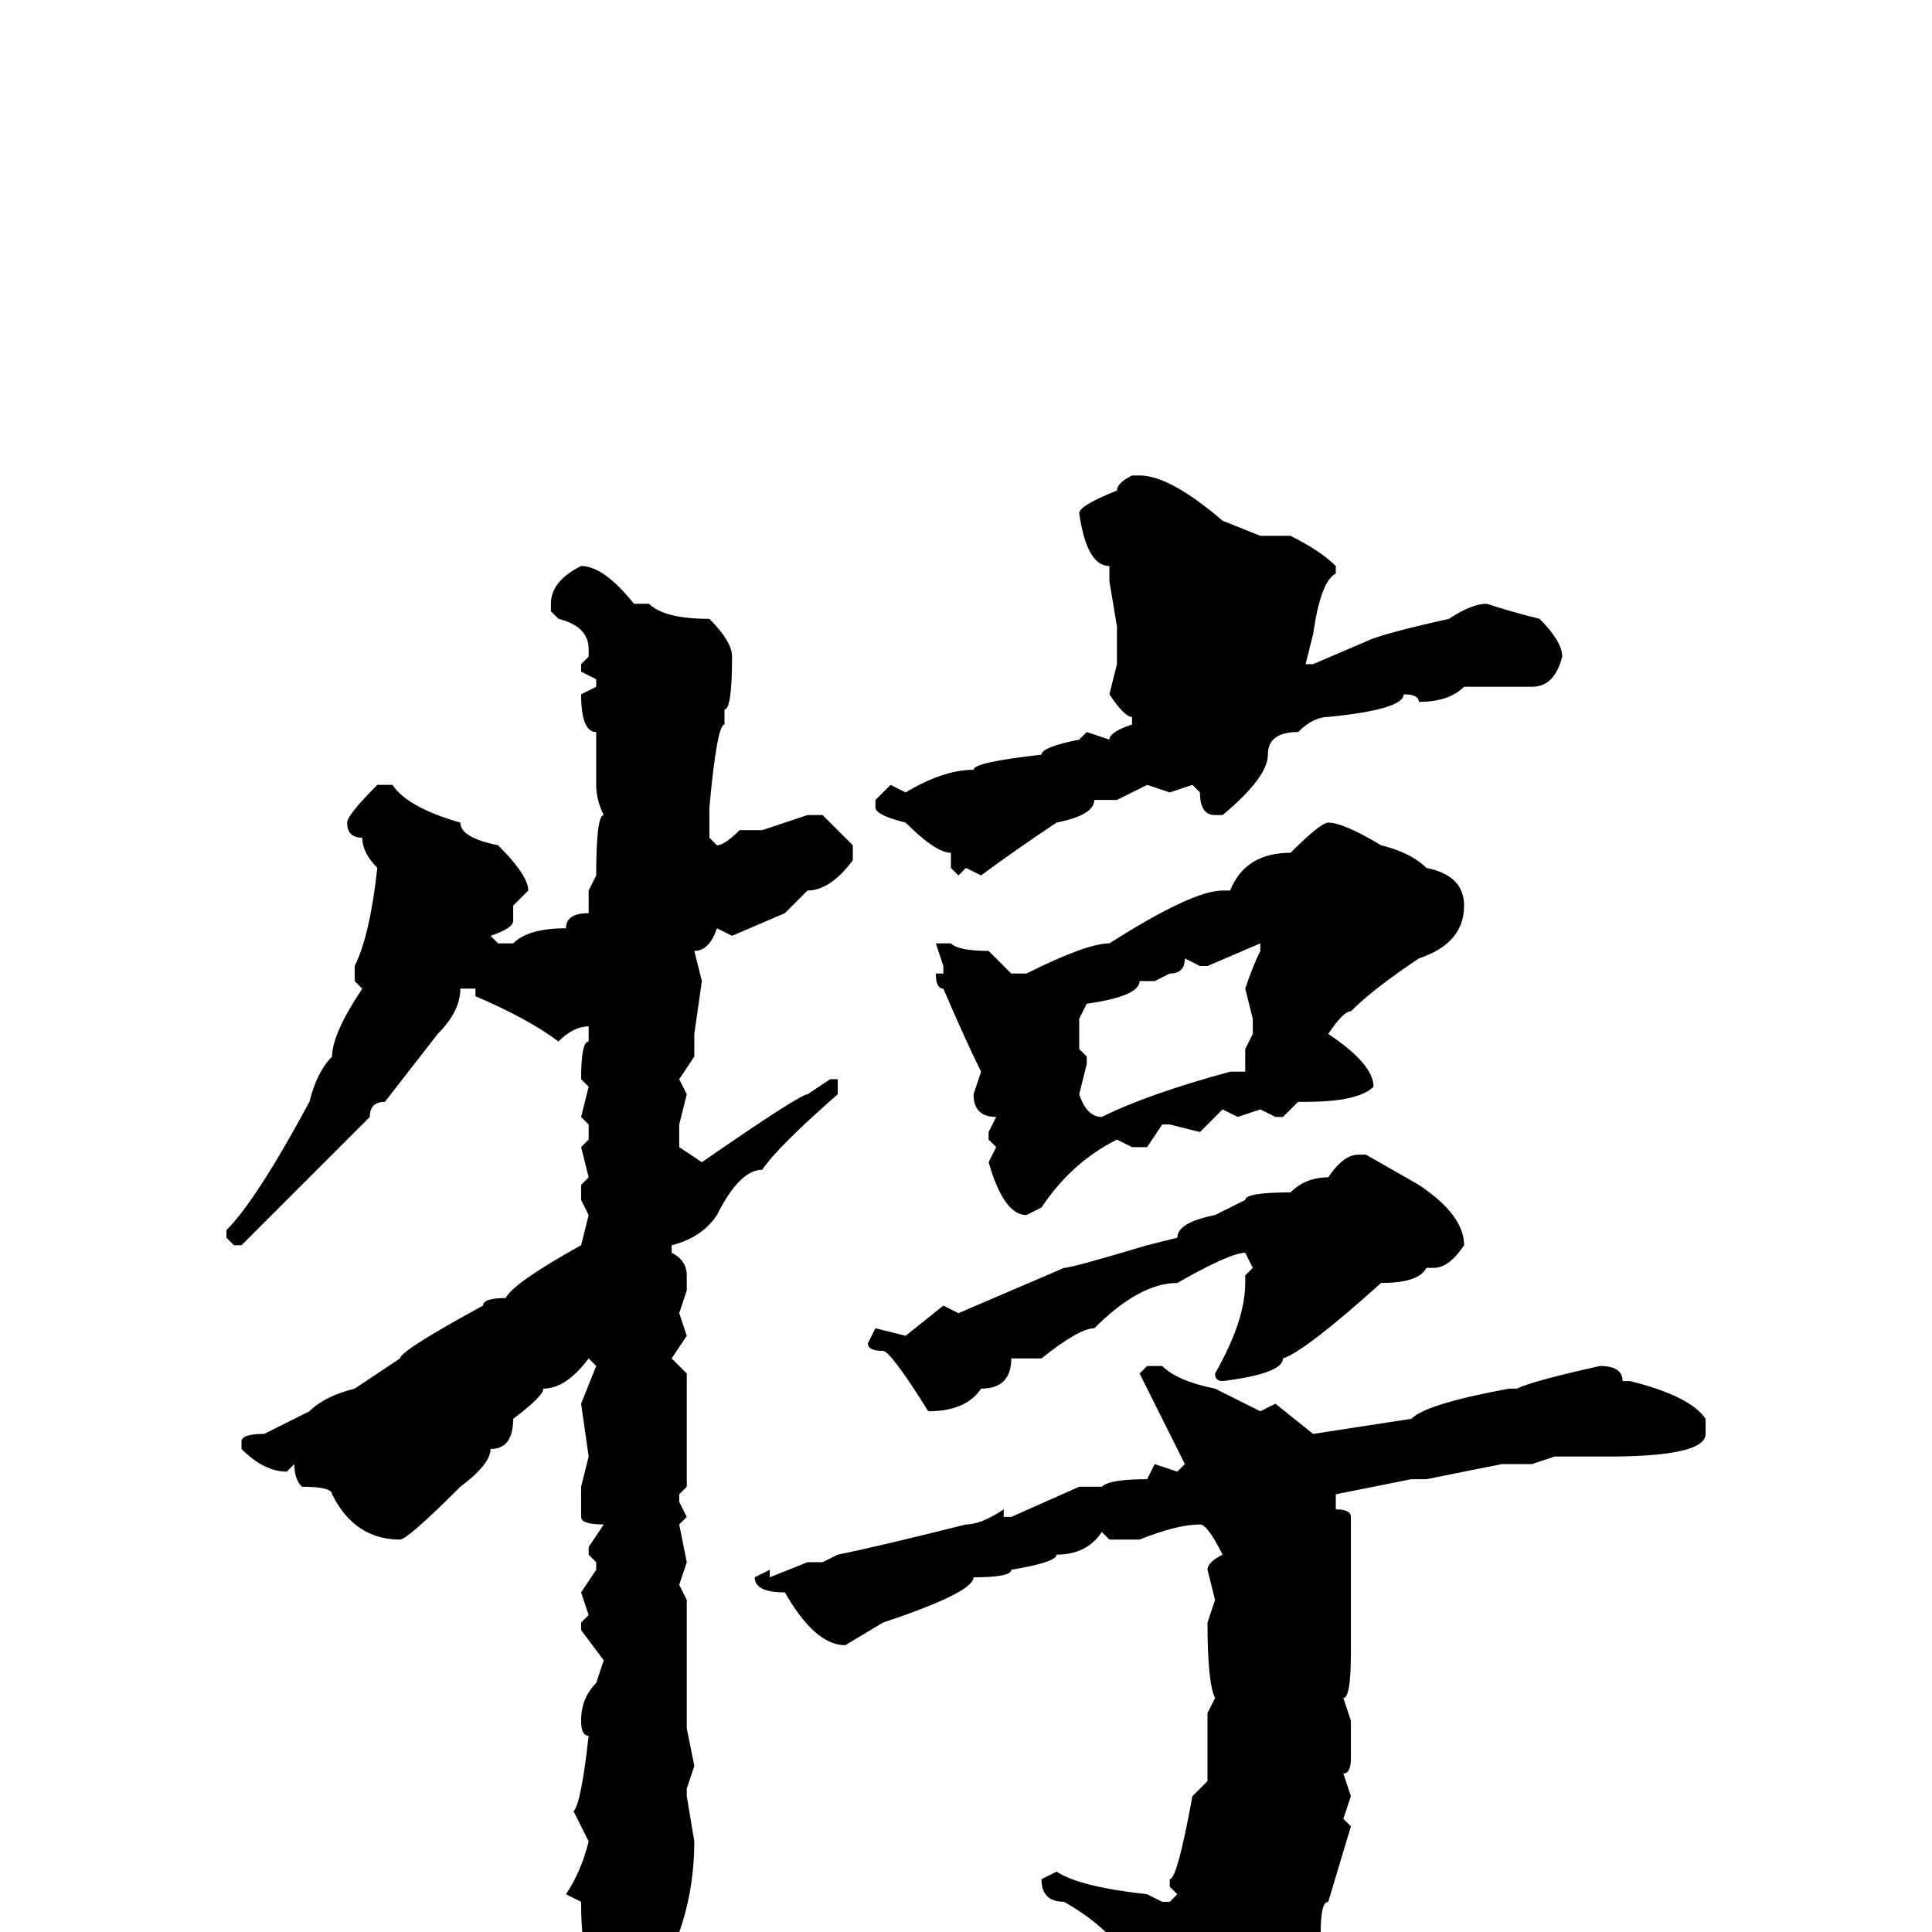 <svg xmlns="http://www.w3.org/2000/svg" viewBox="0 -256 256 256">
	<path fill="#000000" d="M150 -193H151Q155 -193 162 -187L167 -185H171Q175 -183 177 -181V-180Q175 -179 174 -172L173 -168H174L181 -171Q183 -172 192 -174Q195 -176 197 -176Q200 -175 204 -174Q207 -171 207 -169Q206 -165 203 -165H194Q192 -163 188 -163Q188 -164 186 -164Q186 -162 176 -161Q174 -161 172 -159Q168 -159 168 -156Q168 -153 162 -148H161Q159 -148 159 -151L158 -152L155 -151L152 -152L148 -150H145Q145 -148 140 -147Q134 -143 130 -140L128 -141L127 -140L126 -141V-143Q124 -143 120 -147Q116 -148 116 -149V-150L118 -152L120 -151Q125 -154 129 -154Q129 -155 138 -156Q138 -157 143 -158L144 -159L147 -158Q147 -159 150 -160V-161Q149 -161 147 -164L148 -168V-170V-171V-173L147 -179V-181Q144 -181 143 -188Q143 -189 148 -191Q148 -192 150 -193ZM77 -181Q80 -181 84 -176H86Q88 -174 94 -174Q97 -171 97 -169Q97 -162 96 -162V-160Q95 -160 94 -149V-147V-146V-145L95 -144Q96 -144 98 -146H100H101L107 -148H109L113 -144V-142Q110 -138 107 -138L104 -135L97 -132L95 -133Q94 -130 92 -130L93 -126L92 -119V-117V-116L90 -113L91 -111L90 -107V-104L93 -102Q106 -111 107 -111L110 -113H111V-112V-111Q103 -104 101 -101Q98 -101 95 -95Q93 -92 89 -91V-90Q91 -89 91 -87V-85L90 -82L91 -79L89 -76L91 -74V-62V-59L90 -58V-57L91 -55L90 -54L91 -49L90 -46L91 -44V-36V-32V-30V-28V-27L92 -22L91 -19V-18L92 -12Q92 -1 86 8Q84 10 81 10H80Q79 10 79 7Q78 7 78 5V3Q77 2 77 -4L75 -5Q77 -8 78 -12L76 -16Q77 -17 78 -26Q77 -26 77 -28Q77 -31 79 -33L80 -36L77 -40V-41L78 -42L77 -45L79 -48V-49L78 -50V-51L80 -54Q77 -54 77 -55V-59L78 -63L77 -70L79 -75L78 -76Q75 -72 72 -72Q72 -71 68 -68Q68 -64 65 -64Q65 -62 61 -59Q54 -52 53 -52Q47 -52 44 -58Q44 -59 40 -59Q39 -60 39 -62L38 -61Q35 -61 32 -64V-65Q32 -66 35 -66L41 -69Q43 -71 47 -72L53 -76Q53 -77 64 -83Q64 -84 67 -84Q68 -86 77 -91L78 -95L77 -97V-99L78 -100L77 -104L78 -105V-107L77 -108L78 -112L77 -113Q77 -118 78 -118V-120Q76 -120 74 -118Q70 -121 63 -124V-125H61Q61 -122 58 -119L51 -110Q49 -110 49 -108L32 -91H31L30 -92V-93Q34 -97 41 -110Q42 -114 44 -116Q44 -119 48 -125L47 -126V-128Q49 -132 50 -141Q48 -143 48 -145Q46 -145 46 -147Q46 -148 50 -152H52Q54 -149 61 -147Q61 -145 66 -144Q70 -140 70 -138L68 -136V-135V-134Q68 -133 65 -132L66 -131H68Q70 -133 75 -133Q75 -135 78 -135V-138L79 -140Q79 -148 80 -148Q79 -150 79 -152V-159Q77 -159 77 -164L79 -165V-166L77 -167V-168L78 -169V-170Q78 -173 74 -174L73 -175V-176Q73 -179 77 -181ZM176 -147Q178 -147 183 -144Q187 -143 189 -141Q194 -140 194 -136Q194 -131 188 -129Q182 -125 179 -122Q178 -122 176 -119Q182 -115 182 -112Q180 -110 173 -110H172L170 -108H169L167 -109L164 -108L162 -109L159 -106L155 -107H154L152 -104H150L148 -105Q142 -102 138 -96L136 -95Q133 -95 131 -102L132 -104L131 -105V-106L132 -108Q129 -108 129 -111L130 -114Q128 -118 125 -125Q124 -125 124 -127H125V-128L124 -131H125H126Q127 -130 131 -130L134 -127H136Q144 -131 147 -131Q158 -138 162 -138H163Q165 -143 171 -143Q175 -147 176 -147ZM160 -128H159L157 -129Q157 -127 155 -127L153 -126H151Q151 -124 144 -123L143 -121V-119V-117L144 -116V-115L143 -111Q144 -108 146 -108Q152 -111 163 -114H165V-116V-117L166 -119V-121L165 -125Q166 -128 167 -130V-131ZM180 -103H181L188 -99Q194 -95 194 -91Q192 -88 190 -88H189Q188 -86 183 -86Q173 -77 170 -76Q170 -74 162 -73Q161 -73 161 -74Q165 -81 165 -86V-87L166 -88L165 -90Q163 -90 156 -86Q151 -86 145 -80Q143 -80 138 -76H134Q134 -72 130 -72Q128 -69 123 -69Q118 -77 117 -77Q115 -77 115 -78L116 -80L120 -79L125 -83L127 -82L141 -88Q142 -88 152 -91L156 -92Q156 -94 161 -95L165 -97Q165 -98 171 -98Q173 -100 176 -100Q178 -103 180 -103ZM212 -75Q215 -75 215 -73H216Q224 -71 226 -68V-66Q226 -63 213 -63H206L203 -62H199L189 -60H187L177 -58V-56Q179 -56 179 -55V-42V-38V-37Q179 -31 178 -31L179 -28V-26V-23Q179 -21 178 -21L179 -18L178 -15L179 -14L176 -4Q175 -4 175 0Q168 12 158 17H155Q153 17 153 12L152 11Q152 10 154 8L150 5Q148 0 141 -4Q138 -4 138 -7L140 -8Q143 -6 152 -5L154 -4H155L156 -5L155 -6V-7Q156 -7 158 -18L160 -20V-23V-25V-27V-29L161 -31Q160 -33 160 -41L161 -44L160 -48Q160 -49 162 -50Q160 -54 159 -54Q156 -54 151 -52H147L146 -53Q144 -50 140 -50Q140 -49 134 -48Q134 -47 129 -47Q129 -45 117 -41L112 -38Q108 -38 104 -45Q100 -45 100 -47L102 -48V-47L107 -49H109L111 -50Q116 -51 128 -54Q130 -54 133 -56V-55H134L143 -59H146Q147 -60 152 -60L153 -62L156 -61L157 -62L153 -70L151 -74L152 -75H154Q156 -73 161 -72L167 -69L169 -70L174 -66L187 -68Q189 -70 200 -72H201Q203 -73 212 -75Z"/>
</svg>